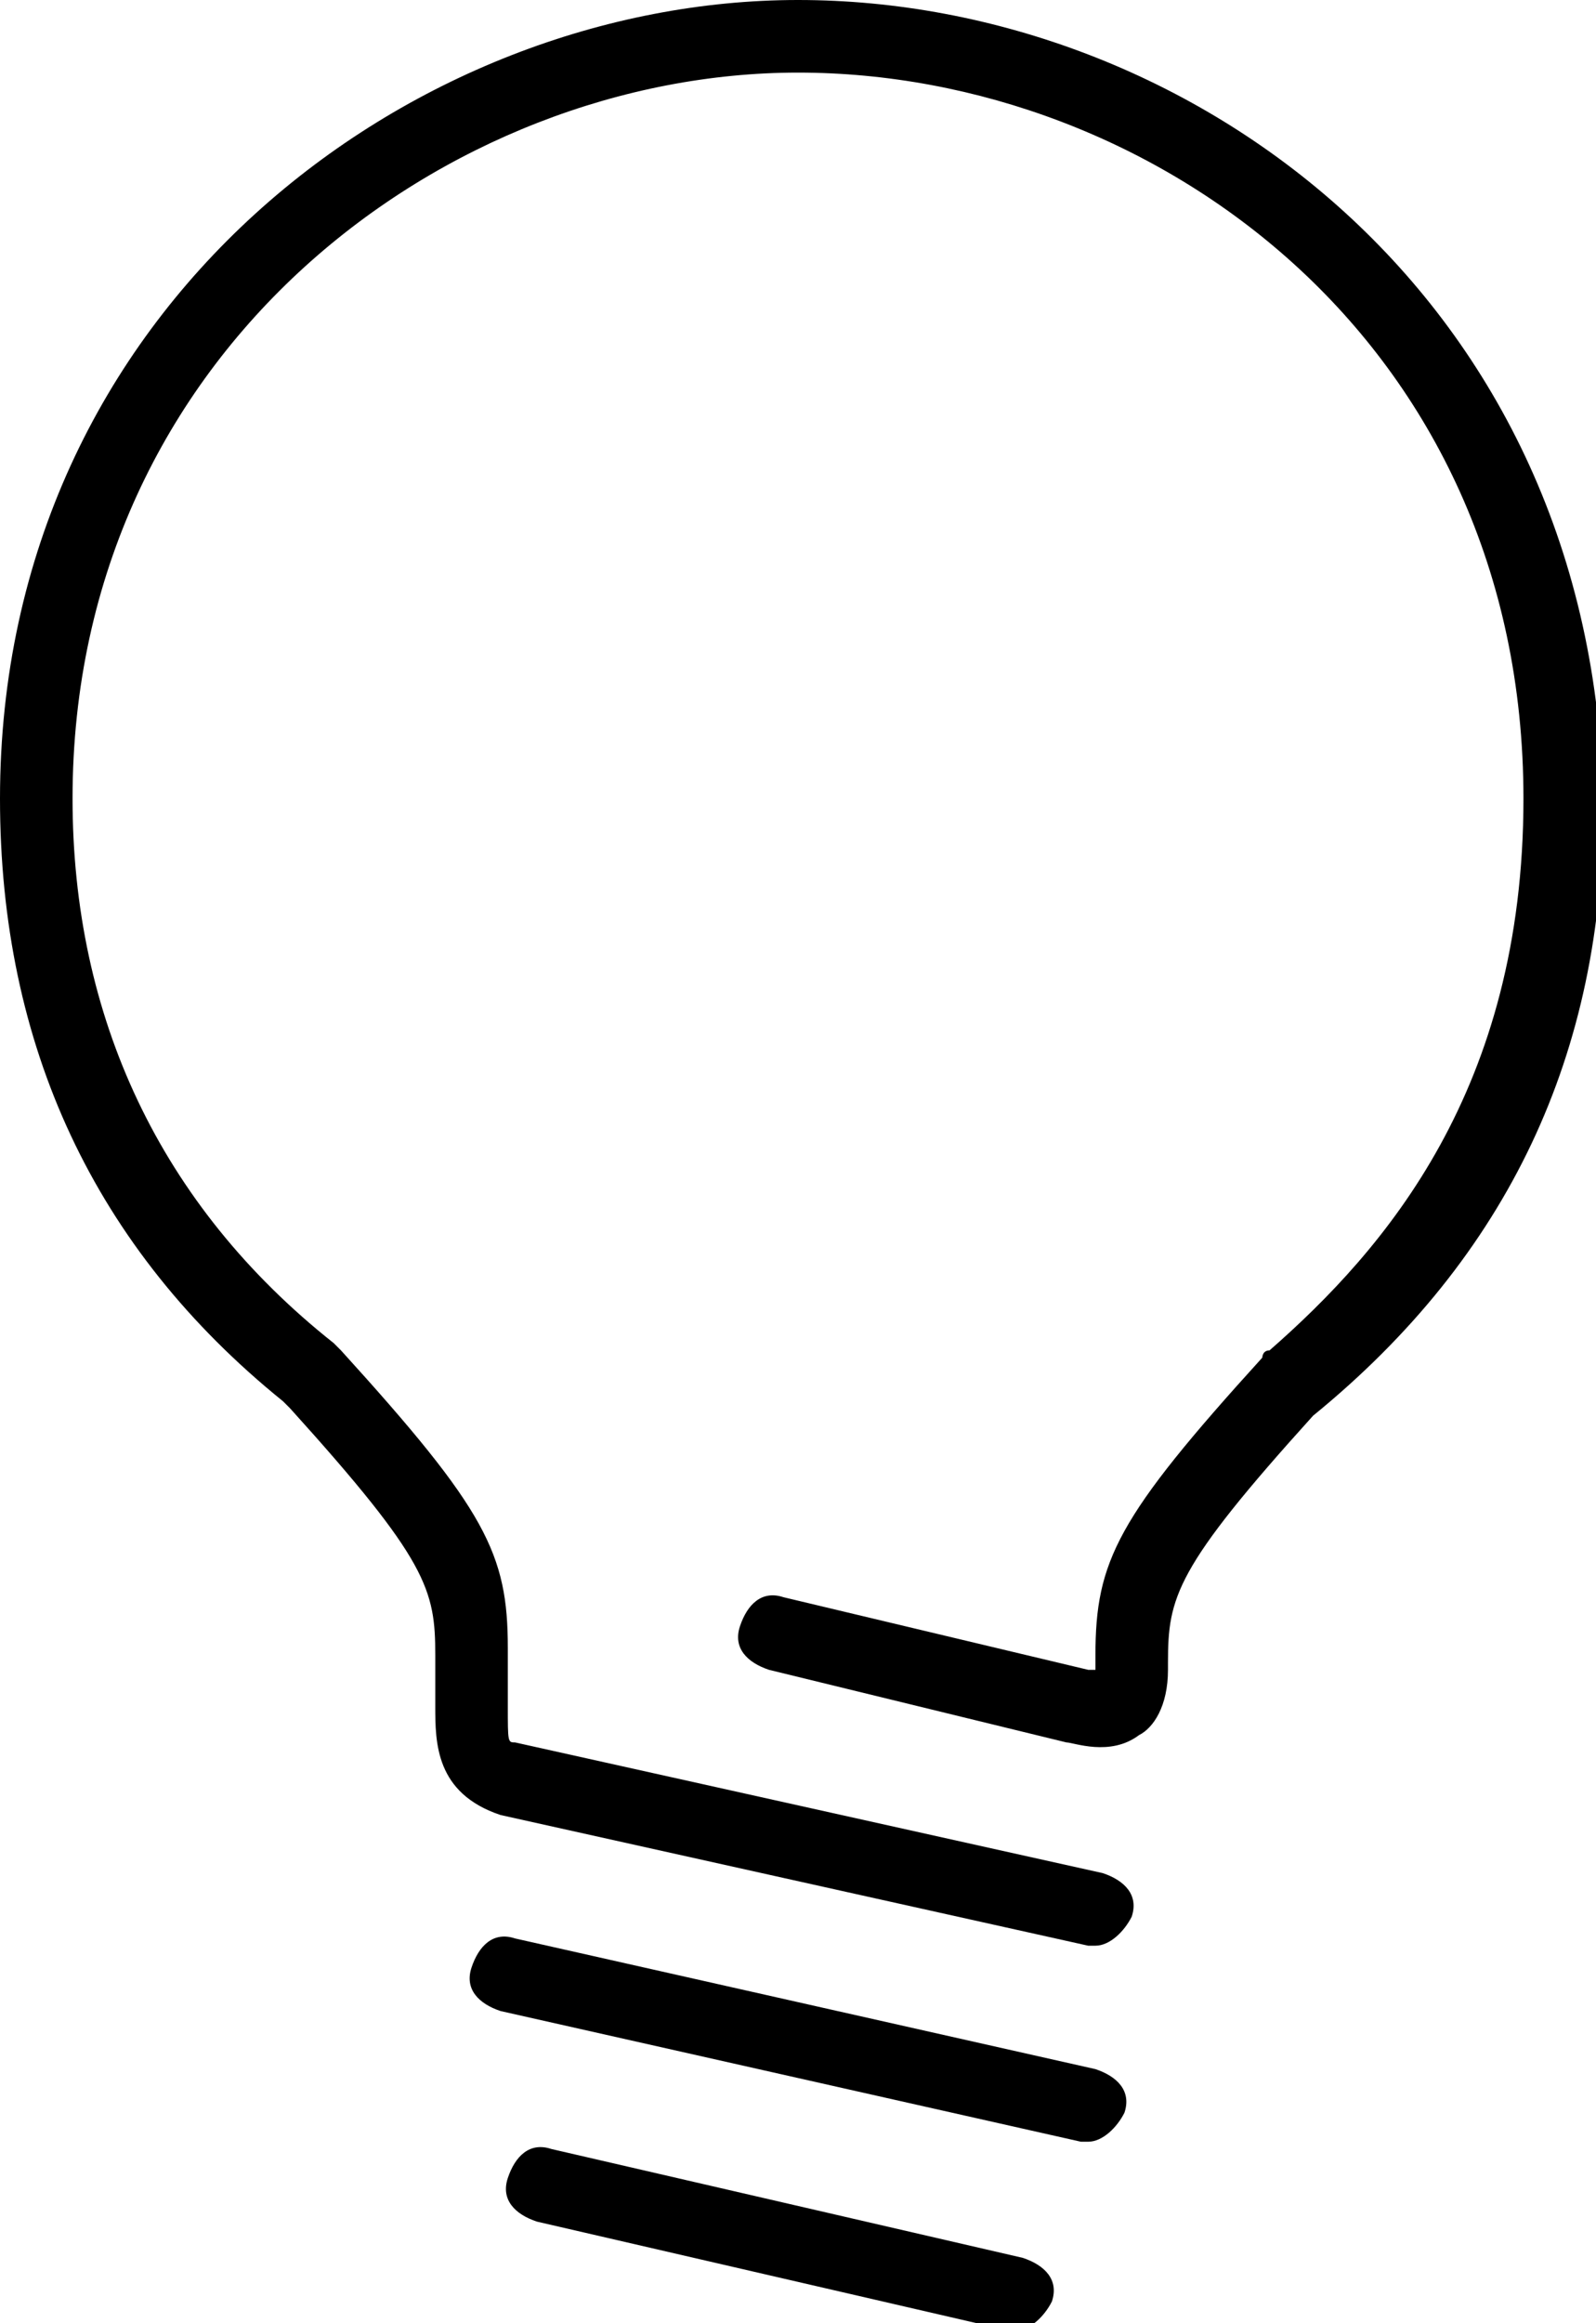 <?xml version="1.0" encoding="utf-8"?>
<!-- Generator: Adobe Illustrator 20.1.0, SVG Export Plug-In . SVG Version: 6.00 Build 0)  -->
<svg version="1.1" id="Calque_1" xmlns="http://www.w3.org/2000/svg" xmlns:xlink="http://www.w3.org/1999/xlink" x="0px" y="0px"
	 viewBox="0 0 22 32" style="enable-background:new 0 0 22 32;" xml:space="preserve">
<path d="M11,0C5.7,0,0,4.2,0,11c0,3.4,1.3,6.2,3.9,8.3c0,0,0.1,0.1,0.1,0.1c1.9,2.1,2,2.5,2,3.4c0,0.4,0,0.5,0,0.5l0,0.2
	c0,0.5,0,1.2,0.9,1.5l8.1,1.8c0,0,0.1,0,0.1,0c0.2,0,0.4-0.2,0.5-0.4c0.1-0.3-0.1-0.5-0.4-0.6L7.1,24C7,24,7,24,7,23.5l0-0.2
	c0,0,0-0.1,0-0.6c0-1.3-0.3-1.9-2.3-4.1c0,0-0.1-0.1-0.1-0.1C2.2,16.6,1,14,1,11C1,4.8,6.2,1,11,1c4.9,0,10,3.7,10,10
	c0,4-1.9,6.2-3.5,7.6c-0.1,0-0.1,0.1-0.1,0.1c-2,2.2-2.3,2.8-2.3,4.1c0,0,0,0.1,0,0.1l0,0c0,0.1,0,0.1,0,0.1c0,0-0.1,0-0.1,0l-4.2-1
	c-0.3-0.1-0.5,0.1-0.6,0.4c-0.1,0.3,0.1,0.5,0.4,0.6l4.1,1c0.1,0,0.6,0.2,1-0.1c0.2-0.1,0.4-0.4,0.4-0.9l0,0c0,0,0-0.1,0-0.1
	c0,0,0,0,0,0l0,0c0-0.9,0.1-1.3,2-3.4c0,0,0,0,0,0c2.7-2.2,4-5,4-8.4C22,4.1,16.4,0,11,0z"/>
<path d="M15,29.5c0.2,0,0.4-0.2,0.5-0.4c0.1-0.3-0.1-0.5-0.4-0.6l-8-1.8c-0.3-0.1-0.5,0.1-0.6,0.4c-0.1,0.3,0.1,0.5,0.4,0.6l8,1.8
	C14.9,29.5,15,29.5,15,29.5z"/>
<path d="M7.6,29.6c-0.3-0.1-0.5,0.1-0.6,0.4c-0.1,0.3,0.1,0.5,0.4,0.6l6.5,1.5c0,0,0.1,0,0.1,0c0.2,0,0.4-0.2,0.5-0.4
	c0.1-0.3-0.1-0.5-0.4-0.6L7.6,29.6z"/>
</svg>
